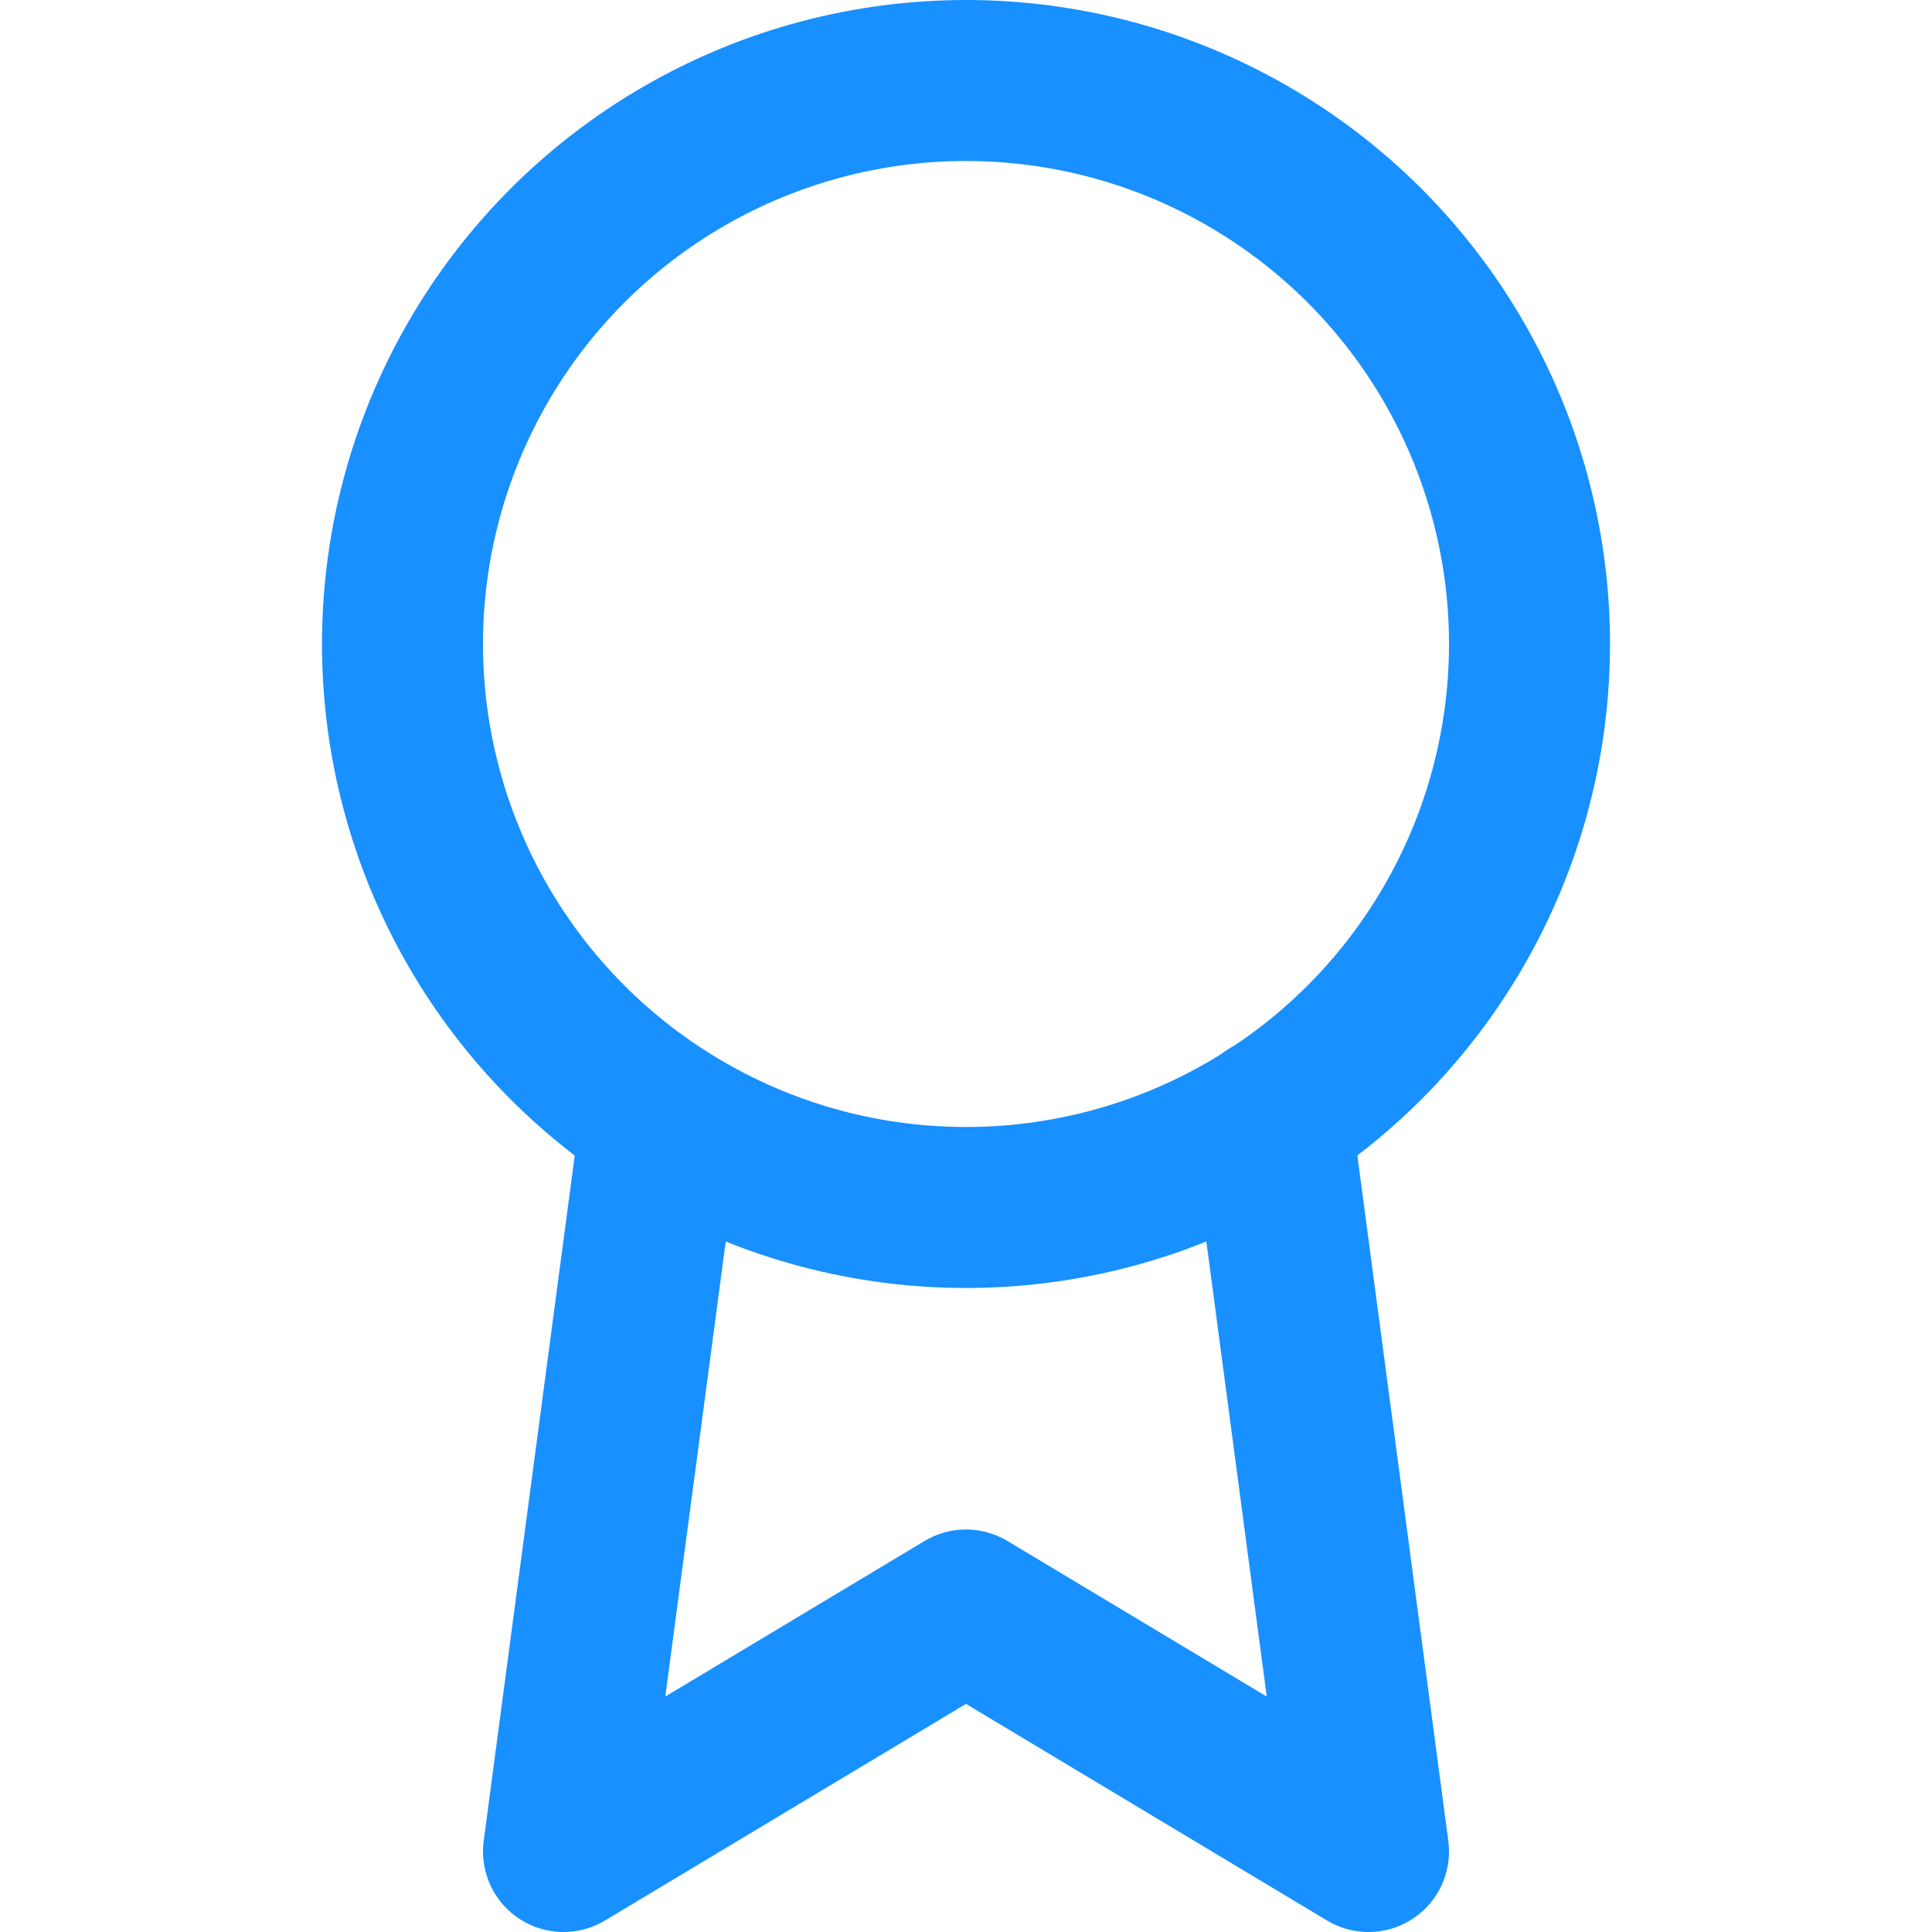 <svg xmlns="http://www.w3.org/2000/svg" width="24" height="24" viewBox="0 0 24 24" fill="none" stroke="#1890ff" stroke-width="2" stroke-linecap="round" stroke-linejoin="round" class="feather feather-award">
  <circle cx="12" cy="8" r="7"></circle>
  <polyline points="8.21 13.89 7 23 12 20 17 23 15.79 13.88"></polyline>
</svg> 